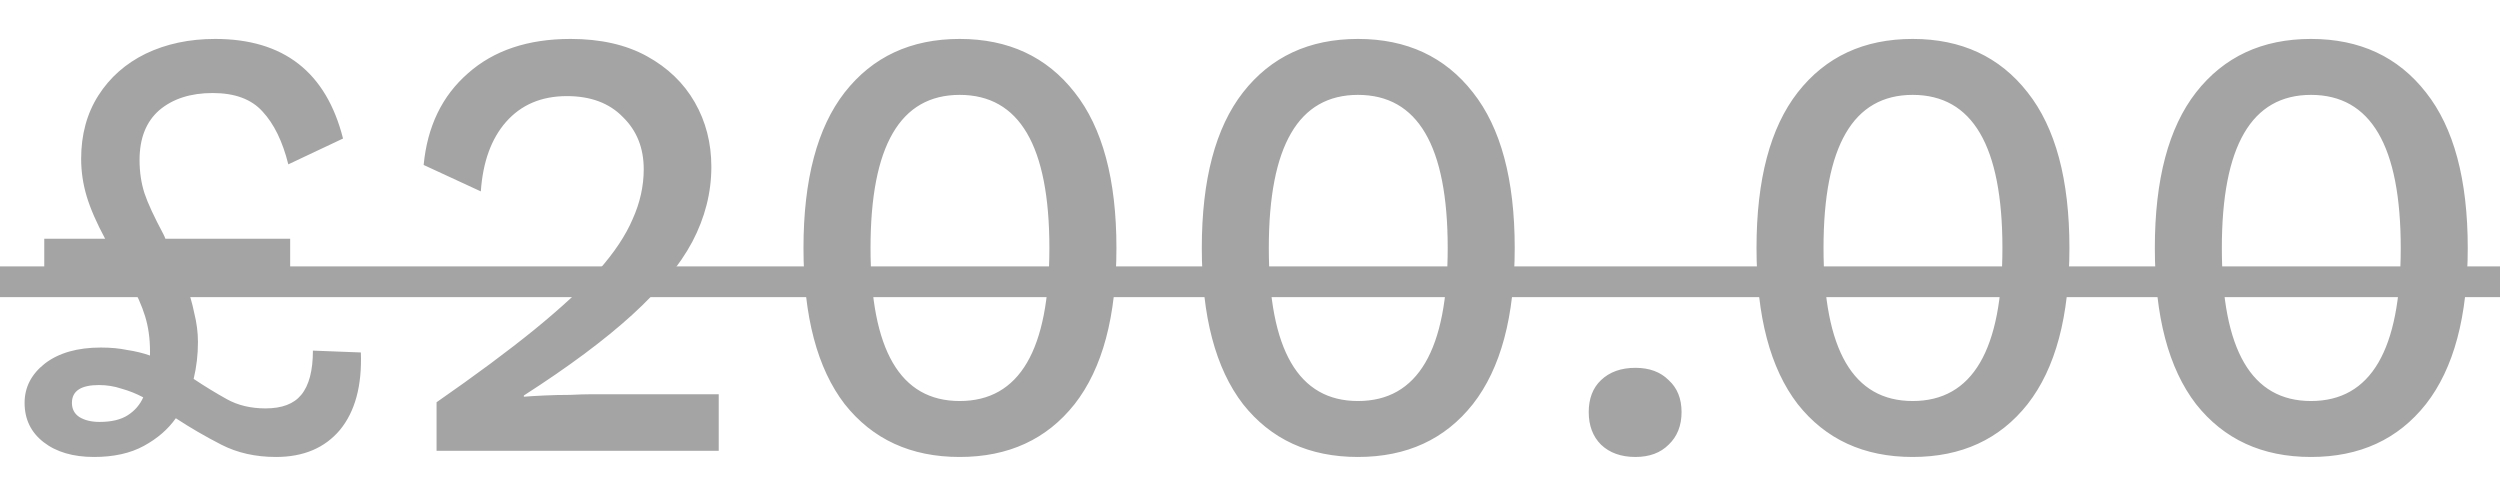 <svg width="61" height="12" viewBox="0 0 61 12" fill="none" xmlns="http://www.w3.org/2000/svg">
    <path d="M2.295 11.15C1.785 11.15 1.375 11.03 1.065 10.79C0.755 10.55 0.6 10.23 0.6 9.83C0.6 9.45 0.765 9.13 1.095 8.87C1.435 8.61 1.89 8.48 2.46 8.48C2.7 8.48 2.915 8.5 3.105 8.54C3.305 8.57 3.49 8.615 3.66 8.675C3.66 8.645 3.66 8.61 3.66 8.57C3.66 8.26 3.62 7.975 3.54 7.715C3.46 7.455 3.335 7.175 3.165 6.875H1.08V5.825H2.565C2.355 5.435 2.205 5.09 2.115 4.79C2.025 4.49 1.98 4.185 1.98 3.875C1.98 3.285 2.12 2.77 2.4 2.33C2.68 1.89 3.065 1.55 3.555 1.31C4.055 1.07 4.62 0.95 5.25 0.95C6.92 0.95 7.96 1.76 8.37 3.38L7.035 4.01C6.895 3.45 6.685 3.02 6.405 2.72C6.135 2.42 5.73 2.27 5.19 2.27C4.65 2.27 4.215 2.41 3.885 2.69C3.565 2.97 3.405 3.375 3.405 3.905C3.405 4.195 3.445 4.465 3.525 4.715C3.605 4.955 3.76 5.29 3.99 5.72C4.01 5.76 4.025 5.795 4.035 5.825H7.08V6.875H4.515C4.615 7.135 4.69 7.39 4.74 7.64C4.8 7.88 4.83 8.115 4.83 8.345C4.83 8.655 4.795 8.955 4.725 9.245C4.995 9.425 5.265 9.59 5.535 9.74C5.805 9.89 6.12 9.965 6.48 9.965C6.88 9.965 7.17 9.855 7.35 9.635C7.54 9.405 7.635 9.045 7.635 8.555L8.805 8.6C8.835 9.41 8.665 10.04 8.295 10.49C7.925 10.93 7.405 11.15 6.735 11.15C6.235 11.15 5.79 11.05 5.4 10.85C5.01 10.65 4.64 10.435 4.29 10.205C4.1 10.475 3.84 10.7 3.51 10.88C3.18 11.06 2.775 11.15 2.295 11.15ZM1.755 9.83C1.755 9.98 1.815 10.095 1.935 10.175C2.065 10.255 2.23 10.295 2.43 10.295C2.72 10.295 2.95 10.24 3.12 10.13C3.29 10.02 3.415 9.875 3.495 9.695C3.325 9.605 3.15 9.535 2.97 9.485C2.79 9.425 2.605 9.395 2.415 9.395C1.975 9.395 1.755 9.54 1.755 9.83ZM10.652 11V9.815C11.602 9.155 12.397 8.565 13.037 8.045C13.687 7.515 14.207 7.035 14.597 6.605C14.987 6.165 15.267 5.745 15.437 5.345C15.617 4.945 15.707 4.54 15.707 4.13C15.707 3.61 15.537 3.185 15.197 2.855C14.867 2.515 14.412 2.345 13.832 2.345C13.212 2.345 12.717 2.555 12.347 2.975C11.987 3.385 11.782 3.95 11.732 4.67L10.337 4.025C10.427 3.085 10.787 2.34 11.417 1.79C12.047 1.23 12.882 0.95 13.922 0.95C14.652 0.95 15.272 1.09 15.782 1.37C16.292 1.65 16.682 2.025 16.952 2.495C17.222 2.965 17.357 3.49 17.357 4.07C17.357 4.7 17.202 5.31 16.892 5.9C16.582 6.48 16.092 7.075 15.422 7.685C14.752 8.295 13.872 8.95 12.782 9.65V9.68C12.902 9.67 13.067 9.66 13.277 9.65C13.487 9.64 13.697 9.635 13.907 9.635C14.117 9.625 14.287 9.62 14.417 9.62H17.537V11H10.652ZM23.416 11.15C22.226 11.15 21.291 10.72 20.61 9.86C19.941 8.99 19.605 7.72 19.605 6.05C19.605 4.38 19.941 3.115 20.61 2.255C21.291 1.385 22.226 0.95 23.416 0.95C24.605 0.95 25.541 1.385 26.221 2.255C26.901 3.115 27.241 4.38 27.241 6.05C27.241 7.72 26.901 8.99 26.221 9.86C25.541 10.72 24.605 11.15 23.416 11.15ZM23.416 9.785C24.875 9.785 25.605 8.54 25.605 6.05C25.605 3.56 24.875 2.315 23.416 2.315C21.965 2.315 21.241 3.56 21.241 6.05C21.241 8.54 21.965 9.785 23.416 9.785ZM33.134 11.15C31.944 11.15 31.009 10.72 30.329 9.86C29.659 8.99 29.324 7.72 29.324 6.05C29.324 4.38 29.659 3.115 30.329 2.255C31.009 1.385 31.944 0.95 33.134 0.95C34.324 0.95 35.259 1.385 35.939 2.255C36.619 3.115 36.959 4.38 36.959 6.05C36.959 7.72 36.619 8.99 35.939 9.86C35.259 10.72 34.324 11.15 33.134 11.15ZM33.134 9.785C34.594 9.785 35.324 8.54 35.324 6.05C35.324 3.56 34.594 2.315 33.134 2.315C31.684 2.315 30.959 3.56 30.959 6.05C30.959 8.54 31.684 9.785 33.134 9.785ZM39.905 8.975C40.245 8.975 40.515 9.075 40.715 9.275C40.925 9.465 41.03 9.725 41.03 10.055C41.03 10.385 40.925 10.65 40.715 10.85C40.515 11.05 40.245 11.15 39.905 11.15C39.555 11.15 39.275 11.05 39.065 10.85C38.865 10.65 38.765 10.385 38.765 10.055C38.765 9.725 38.865 9.465 39.065 9.275C39.275 9.075 39.555 8.975 39.905 8.975ZM46.669 11.15C45.479 11.15 44.544 10.72 43.864 9.86C43.194 8.99 42.859 7.72 42.859 6.05C42.859 4.38 43.194 3.115 43.864 2.255C44.544 1.385 45.479 0.95 46.669 0.95C47.859 0.95 48.794 1.385 49.474 2.255C50.154 3.115 50.494 4.38 50.494 6.05C50.494 7.72 50.154 8.99 49.474 9.86C48.794 10.72 47.859 11.15 46.669 11.15ZM46.669 9.785C48.129 9.785 48.859 8.54 48.859 6.05C48.859 3.56 48.129 2.315 46.669 2.315C45.219 2.315 44.494 3.56 44.494 6.05C44.494 8.54 45.219 9.785 46.669 9.785ZM56.388 11.15C55.198 11.15 54.263 10.72 53.583 9.86C52.913 8.99 52.578 7.72 52.578 6.05C52.578 4.38 52.913 3.115 53.583 2.255C54.263 1.385 55.198 0.95 56.388 0.95C57.578 0.95 58.513 1.385 59.193 2.255C59.873 3.115 60.213 4.38 60.213 6.05C60.213 7.72 59.873 8.99 59.193 9.86C58.513 10.72 57.578 11.15 56.388 11.15ZM56.388 9.785C57.848 9.785 58.578 8.54 58.578 6.05C58.578 3.56 57.848 2.315 56.388 2.315C54.938 2.315 54.213 3.56 54.213 6.05C54.213 8.54 54.938 9.785 56.388 9.785Z" fill="#A4A4A4"/>
    <path d="M0 6.5H61.098V7.25H0V6.5Z" fill="#A4A4A4"/>
</svg>
